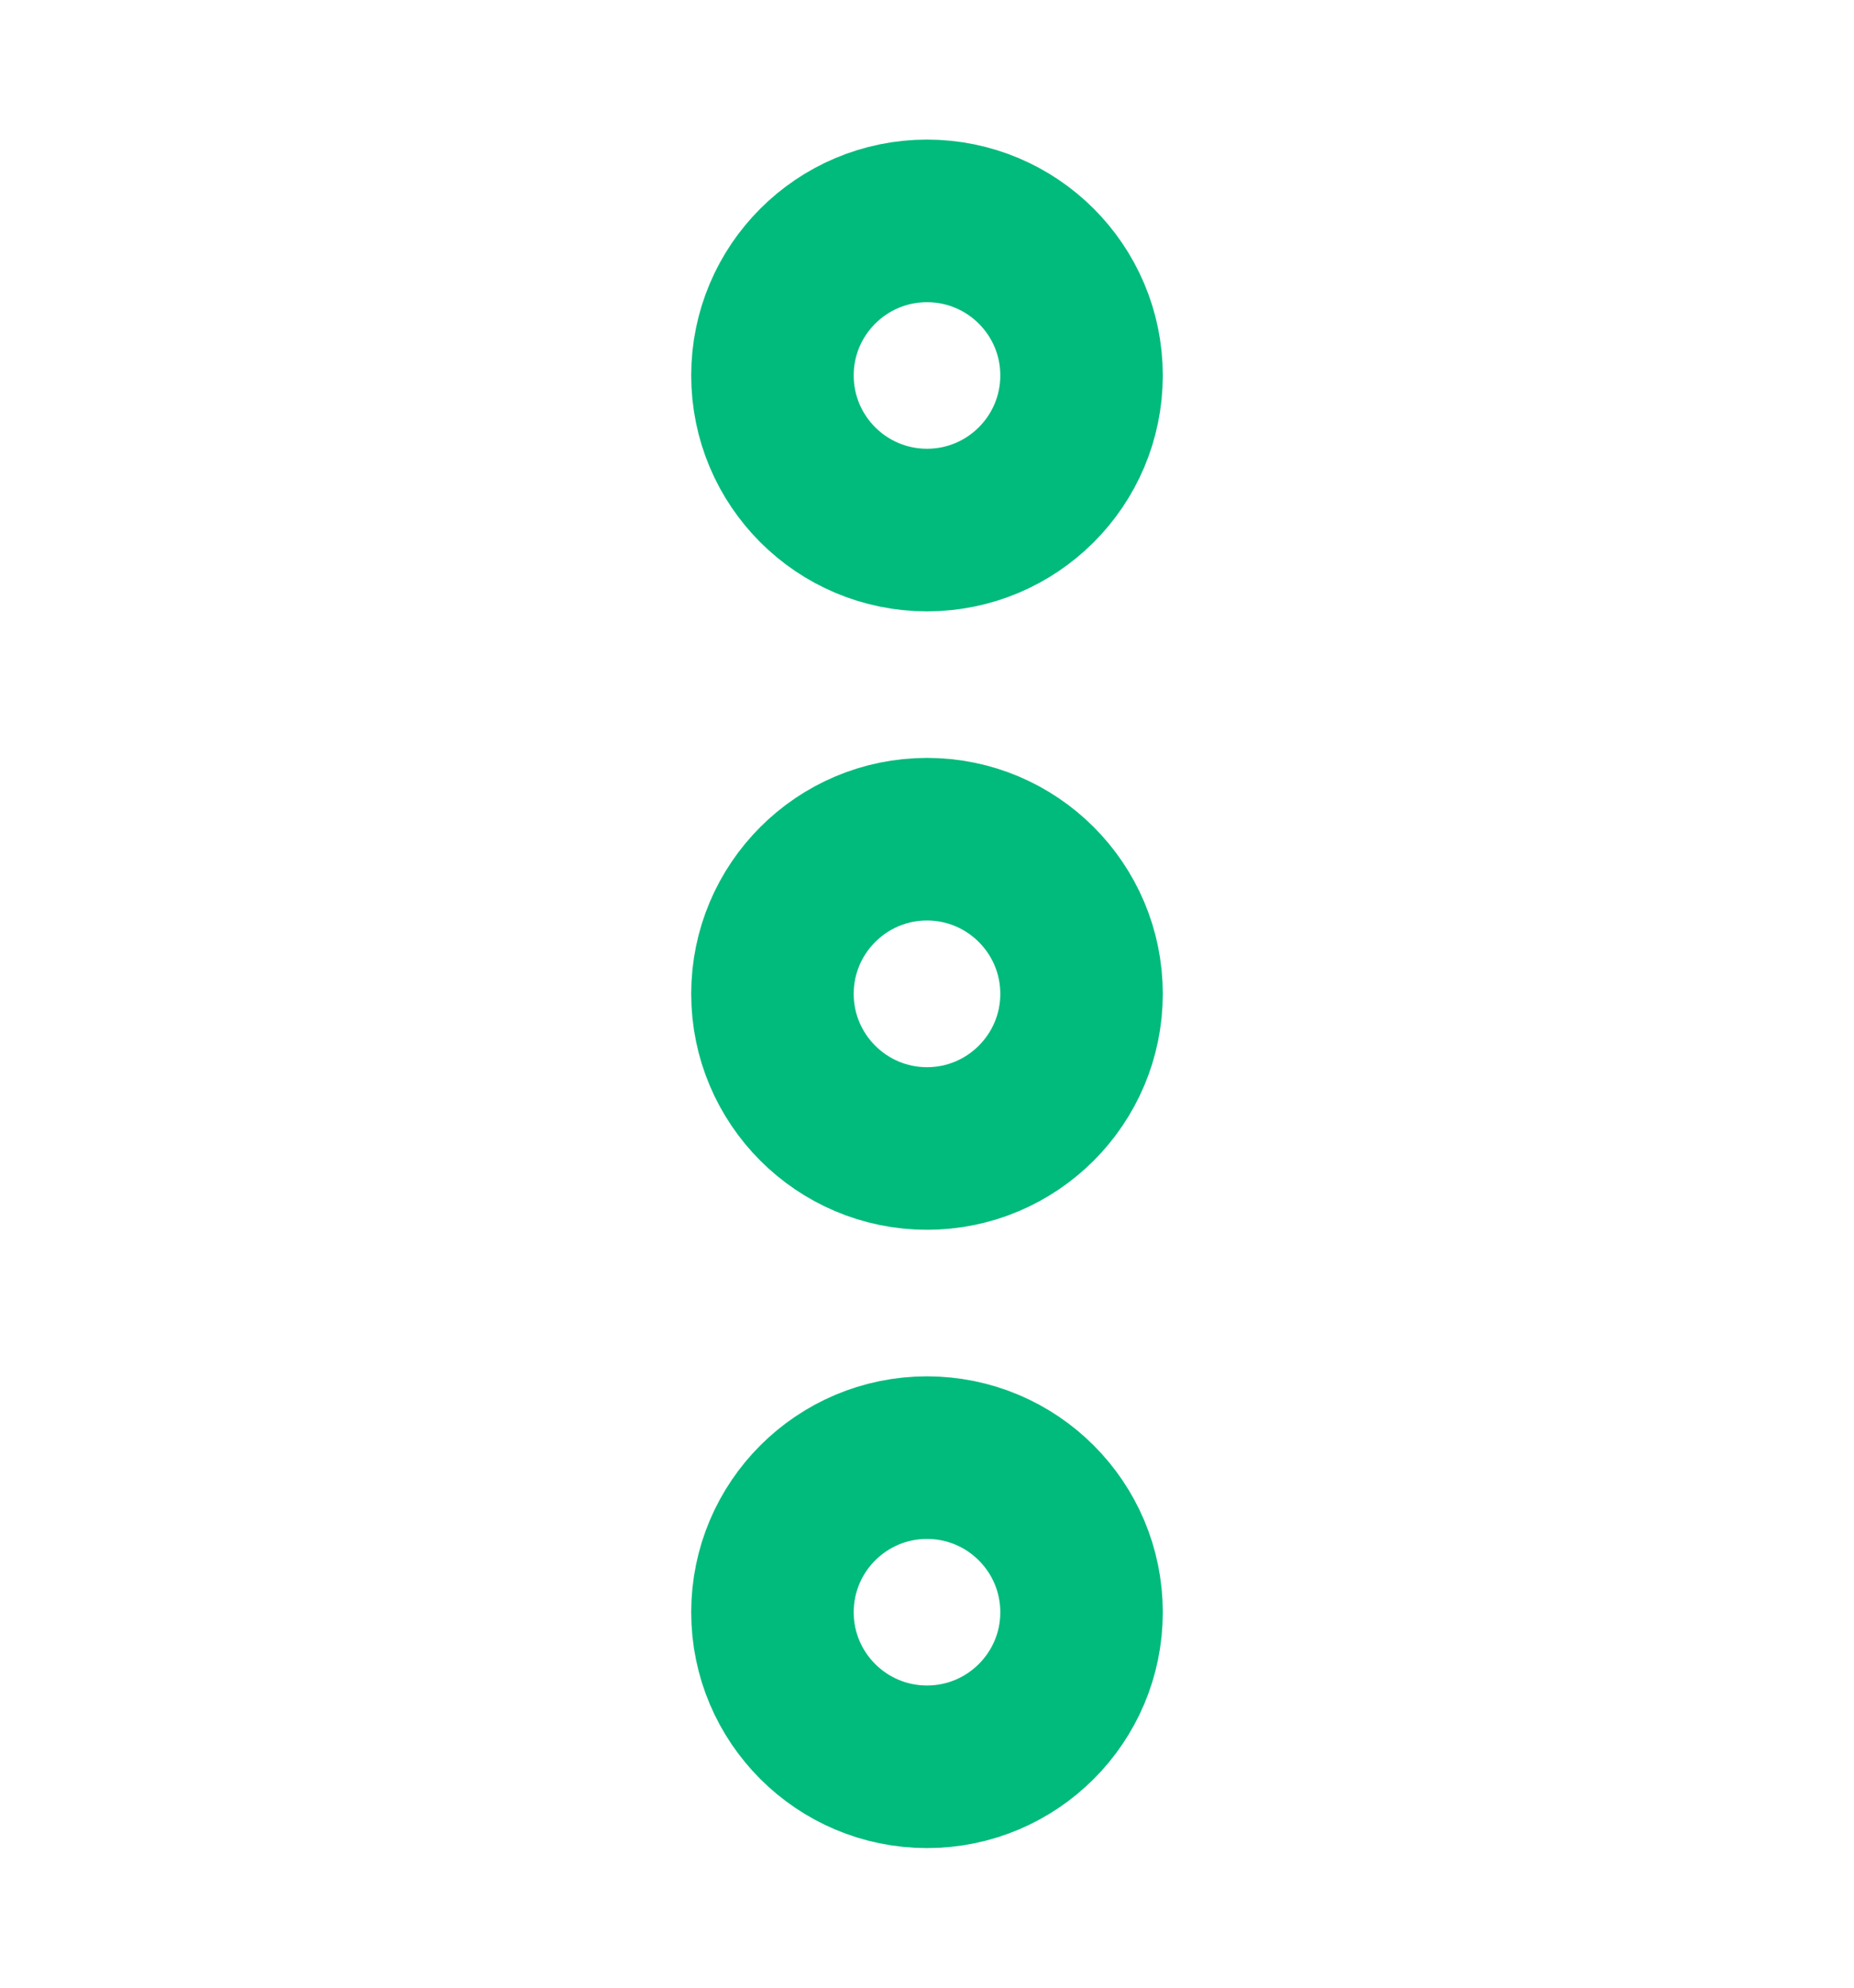 <svg width="14" height="15" viewBox="0 0 14 15" fill="none" xmlns="http://www.w3.org/2000/svg">
<path fill-rule="evenodd" clip-rule="evenodd" d="M7 8.667C7.644 8.667 8.167 8.144 8.167 7.5C8.167 6.856 7.644 6.333 7 6.333C6.356 6.333 5.833 6.856 5.833 7.5C5.833 8.144 6.356 8.667 7 8.667Z" stroke="#00BB7C" stroke-width="1.227" stroke-linecap="round" stroke-linejoin="round"/>
<path fill-rule="evenodd" clip-rule="evenodd" d="M7 4C7.644 4 8.167 3.478 8.167 2.833C8.167 2.189 7.644 1.667 7 1.667C6.356 1.667 5.833 2.189 5.833 2.833C5.833 3.478 6.356 4 7 4Z" stroke="#00BB7C" stroke-width="1.227" stroke-linecap="round" stroke-linejoin="round"/>
<path fill-rule="evenodd" clip-rule="evenodd" d="M7 13.333C7.644 13.333 8.167 12.811 8.167 12.167C8.167 11.522 7.644 11 7 11C6.356 11 5.833 11.522 5.833 12.167C5.833 12.811 6.356 13.333 7 13.333Z" stroke="#00BB7C" stroke-width="1.227" stroke-linecap="round" stroke-linejoin="round"/>
</svg>
